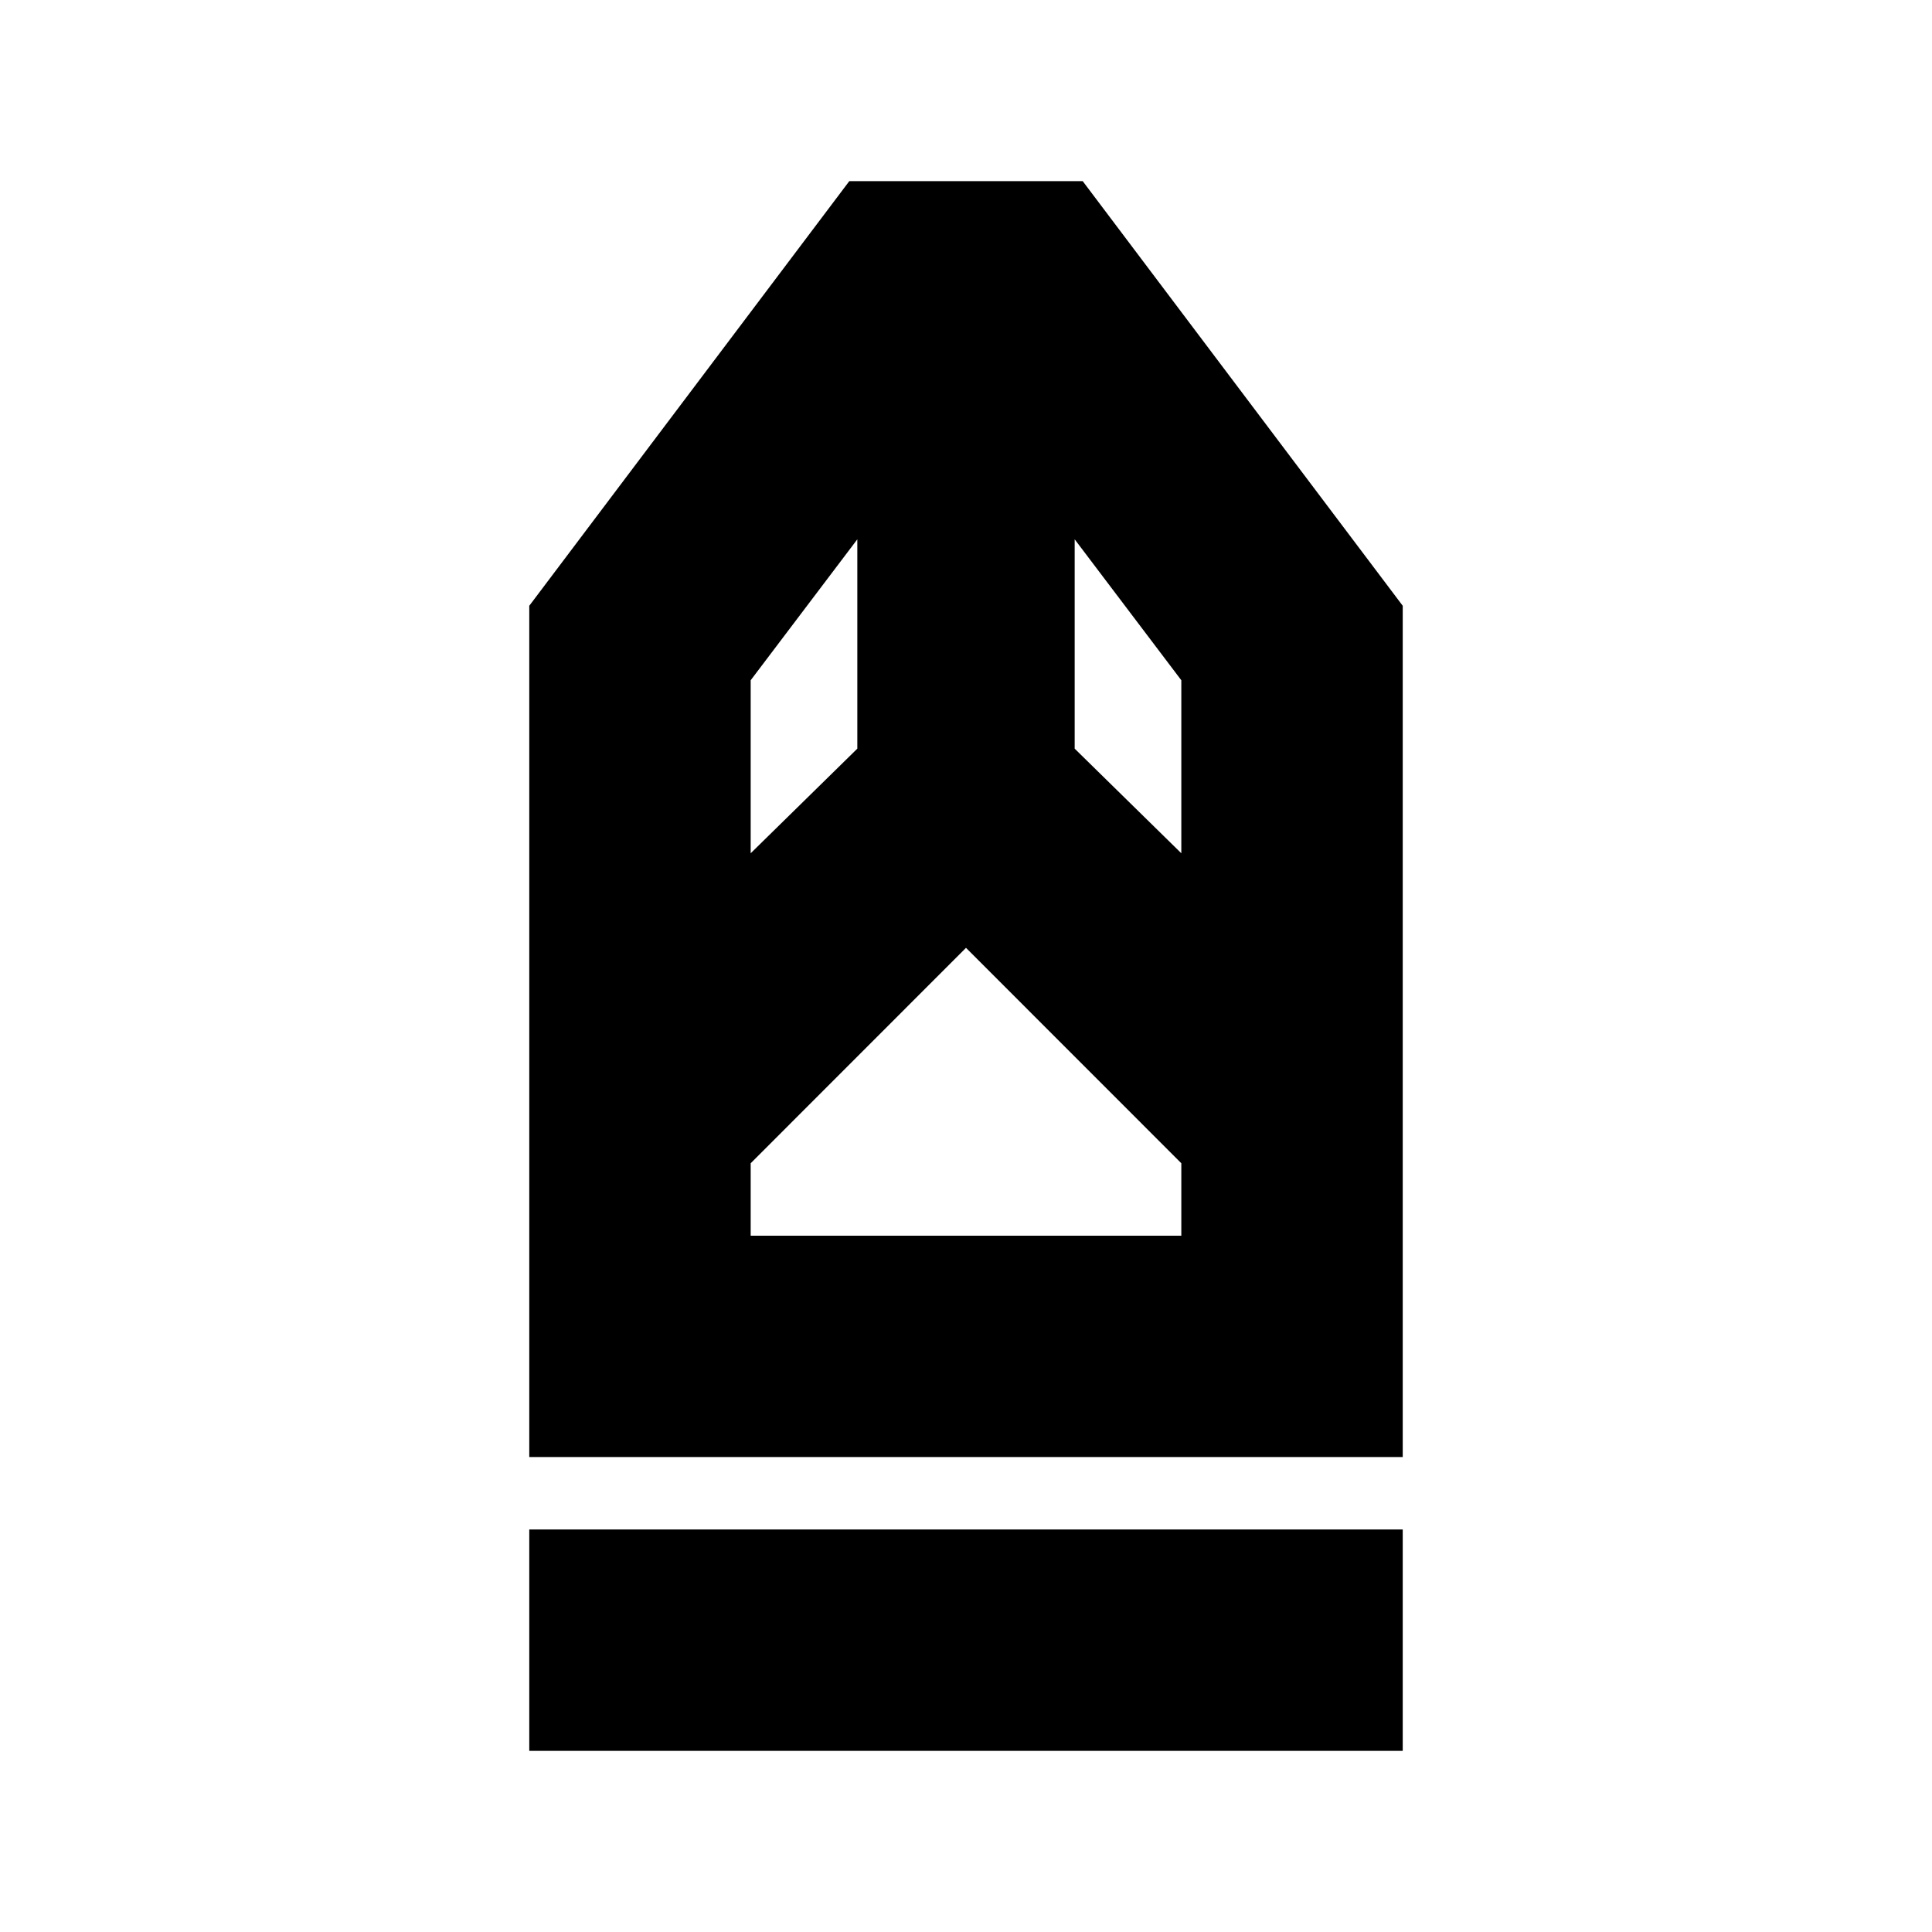 <svg xmlns="http://www.w3.org/2000/svg" height="20" width="20"><path d="M5.479 18.125v-2.292h9.042v2.292Zm0-3.042V6.271l3.313-4.396h2.416l3.313 4.396v8.812Zm2.292-2.291h4.458v-.75L10 9.812l-2.229 2.23Zm0-3.959L8.875 7.75V5.583L7.771 7.042Zm4.458 0V7.042l-1.104-1.459V7.75Zm0 3.959H7.771h4.458Z"/></svg>